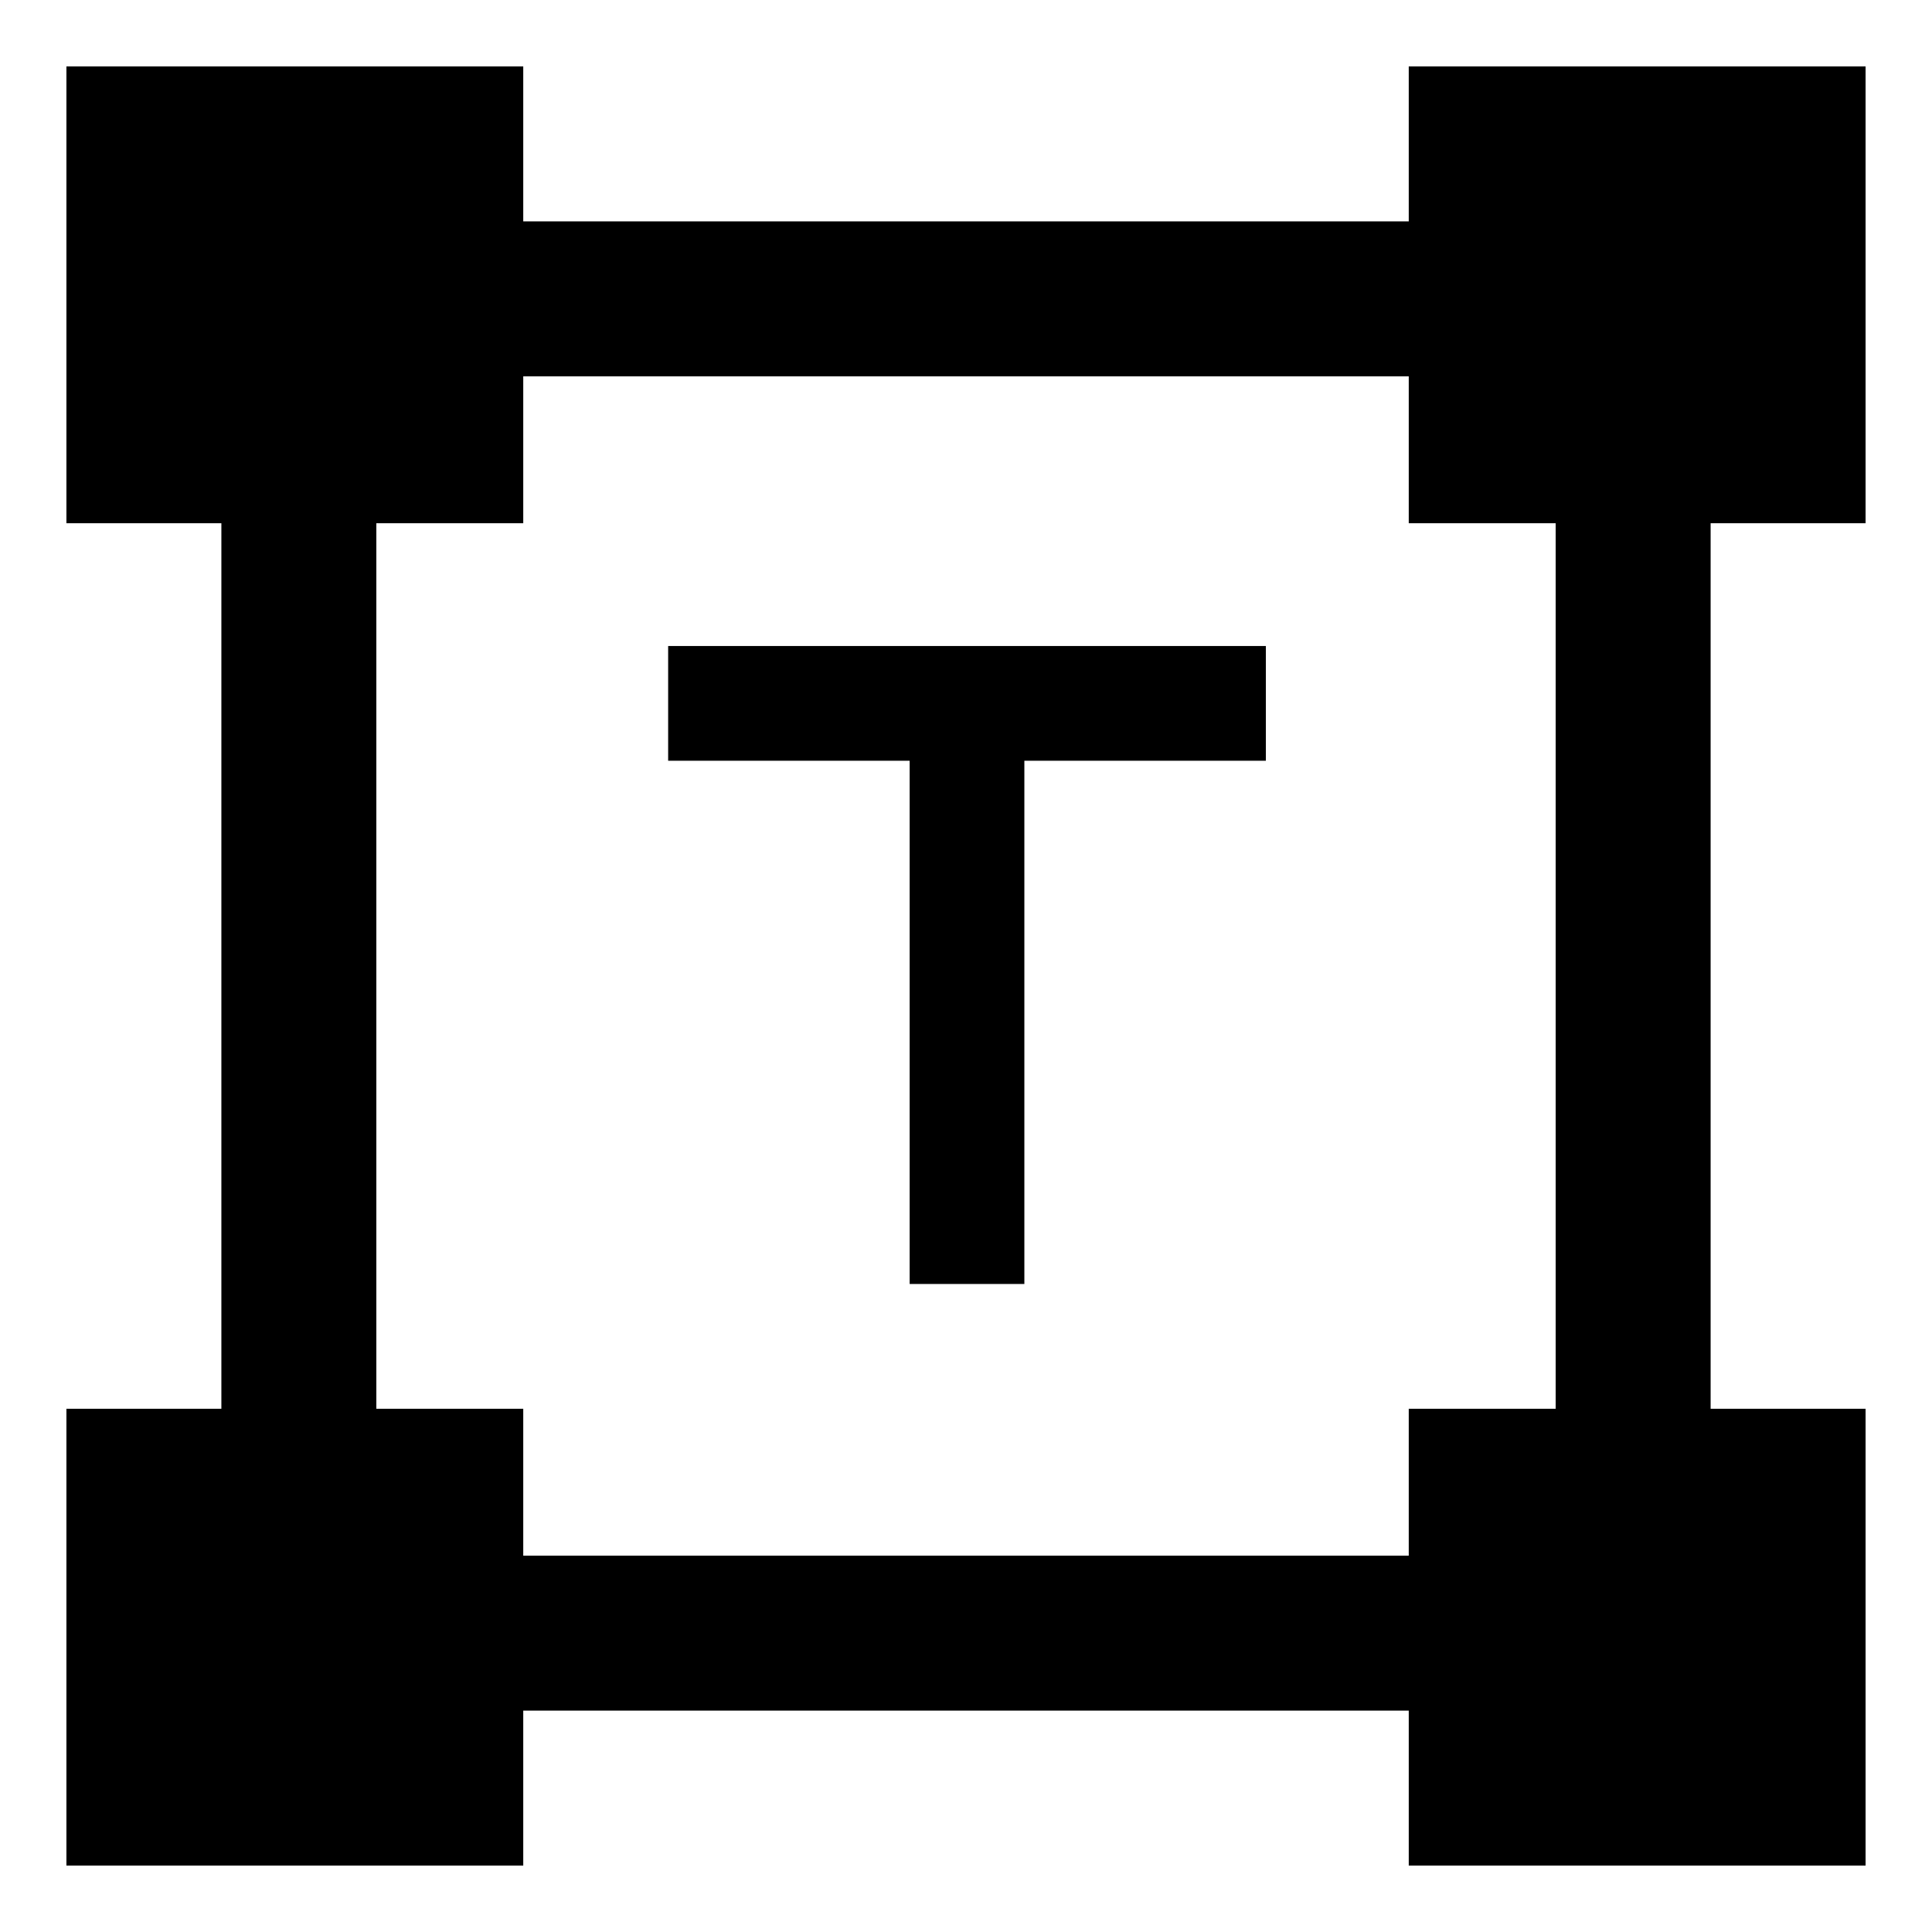 <svg xmlns="http://www.w3.org/2000/svg" height="48" width="48"><path d="M22.6 31.9v-13h-6v-2.85h14.85v2.85h-6v13ZM1.65 46.35V35H5.5V13H1.65V1.65H13V5.5h22V1.65h11.35V13H42.5v22h3.85v11.35H35V42.5H13v3.85ZM13 38.65h22V35h3.65V13H35V9.35H13V13H9.35v22H13Z"/></svg>